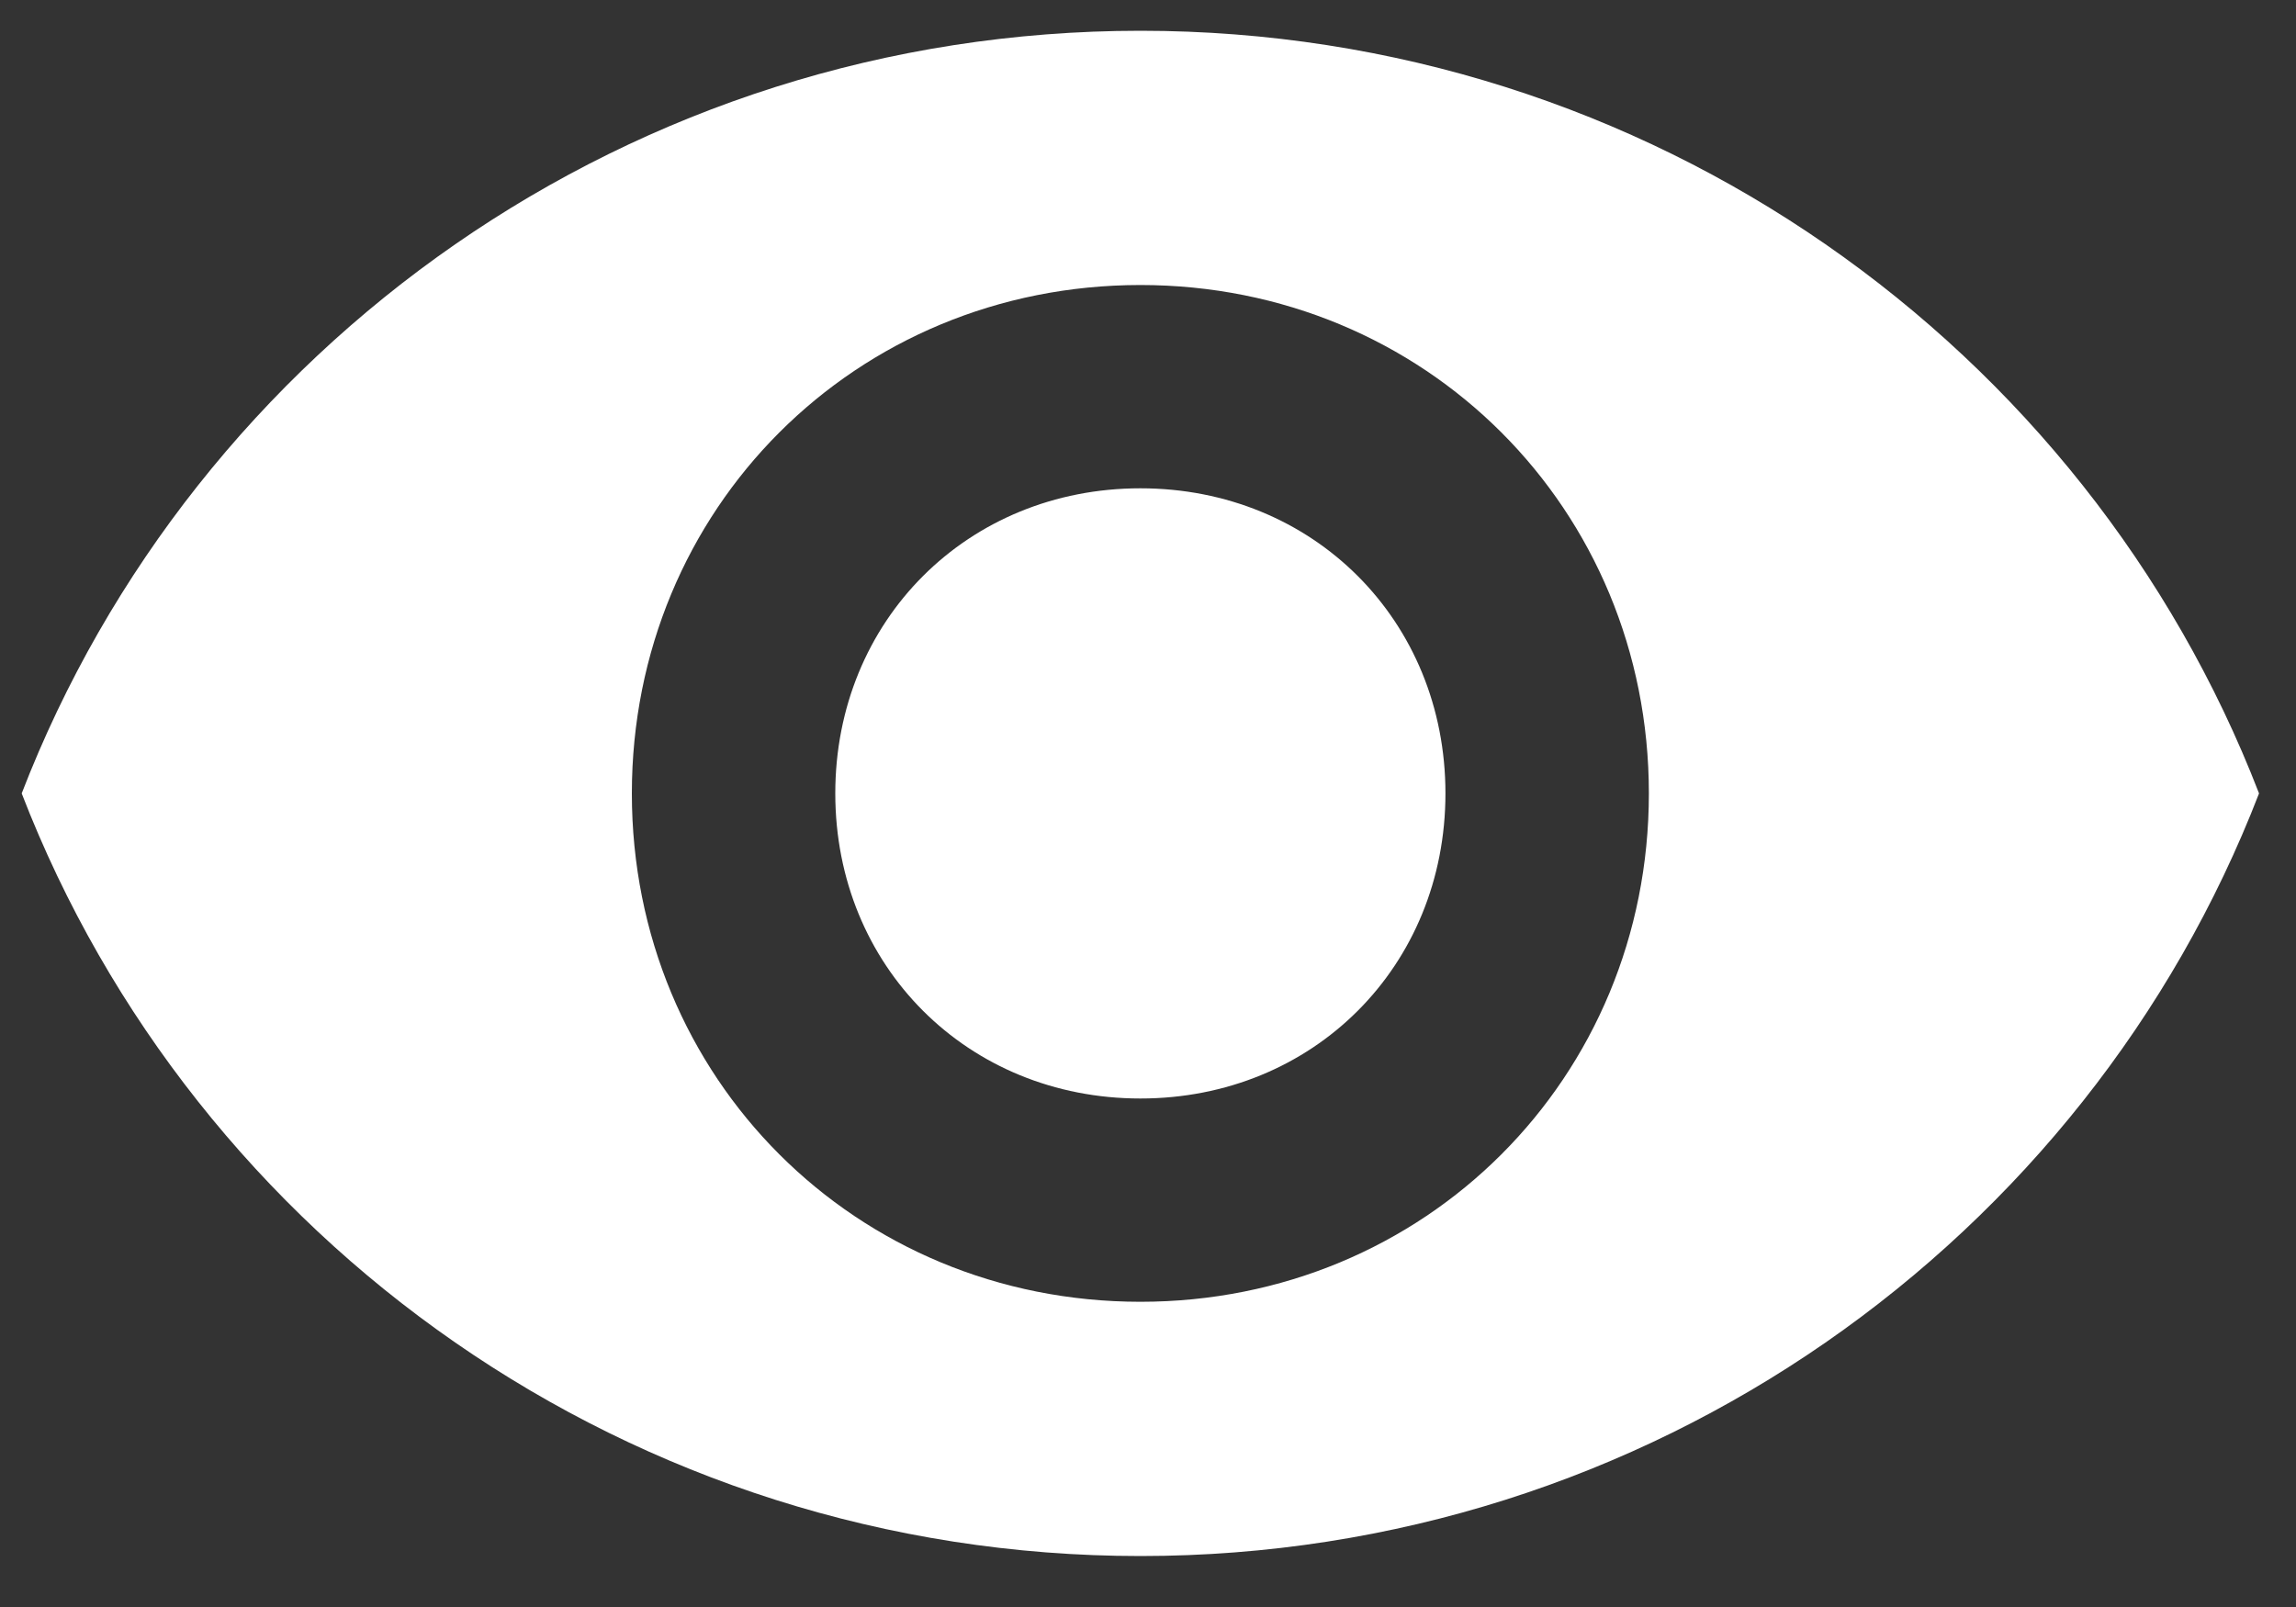 <?xml version="1.0" encoding="UTF-8"?>
<svg width="20px" height="14px" viewBox="0 0 20 14" version="1.1" xmlns="http://www.w3.org/2000/svg" xmlns:xlink="http://www.w3.org/1999/xlink">
    <rect x="0" y="0" width="20" height="14" fill="#333333" stroke="none"/>
    <title>menu_get_tested</title>
    <g id="Milestone-2---360x640dp-Android-Mobile" stroke="none" stroke-width="1" fill="none" fill-rule="evenodd">
        <g id="Side-menu---Reader-(testing-phrase)" transform="translate(-18, -129)" fill="#FFFFFF">
            <g id="menu-item-set-1" transform="translate(14.941, 56)">
                <g id="get-tested" transform="translate(1.04, 68.433)">
                    <g id="Group" transform="translate(0.208, 2.765)">
                        <g id="visibility-small" transform="translate(2, 2)">
                            <path d="M9.745,0.07 C5.315,0.07 1.506,2.816 0,6.714 C1.506,10.612 5.315,13.358 9.745,13.358 C14.174,13.358 17.983,10.612 19.489,6.714 C17.983,2.816 14.174,0.07 9.745,0.07 L9.745,0.07 Z M9.745,11.143 C7.264,11.143 5.315,9.194 5.315,6.714 C5.315,4.234 7.264,2.285 9.745,2.285 C12.225,2.285 14.174,4.234 14.174,6.714 C14.174,9.194 12.225,11.143 9.745,11.143 L9.745,11.143 Z M9.745,4.056 C8.239,4.056 7.087,5.208 7.087,6.714 C7.087,8.22 8.239,9.372 9.745,9.372 C11.251,9.372 12.402,8.22 12.402,6.714 C12.402,5.208 11.251,4.056 9.745,4.056 L9.745,4.056 Z" id="Shape"></path>
                        </g>
                    </g>
                </g>
            </g>
        </g>
    </g>
</svg>